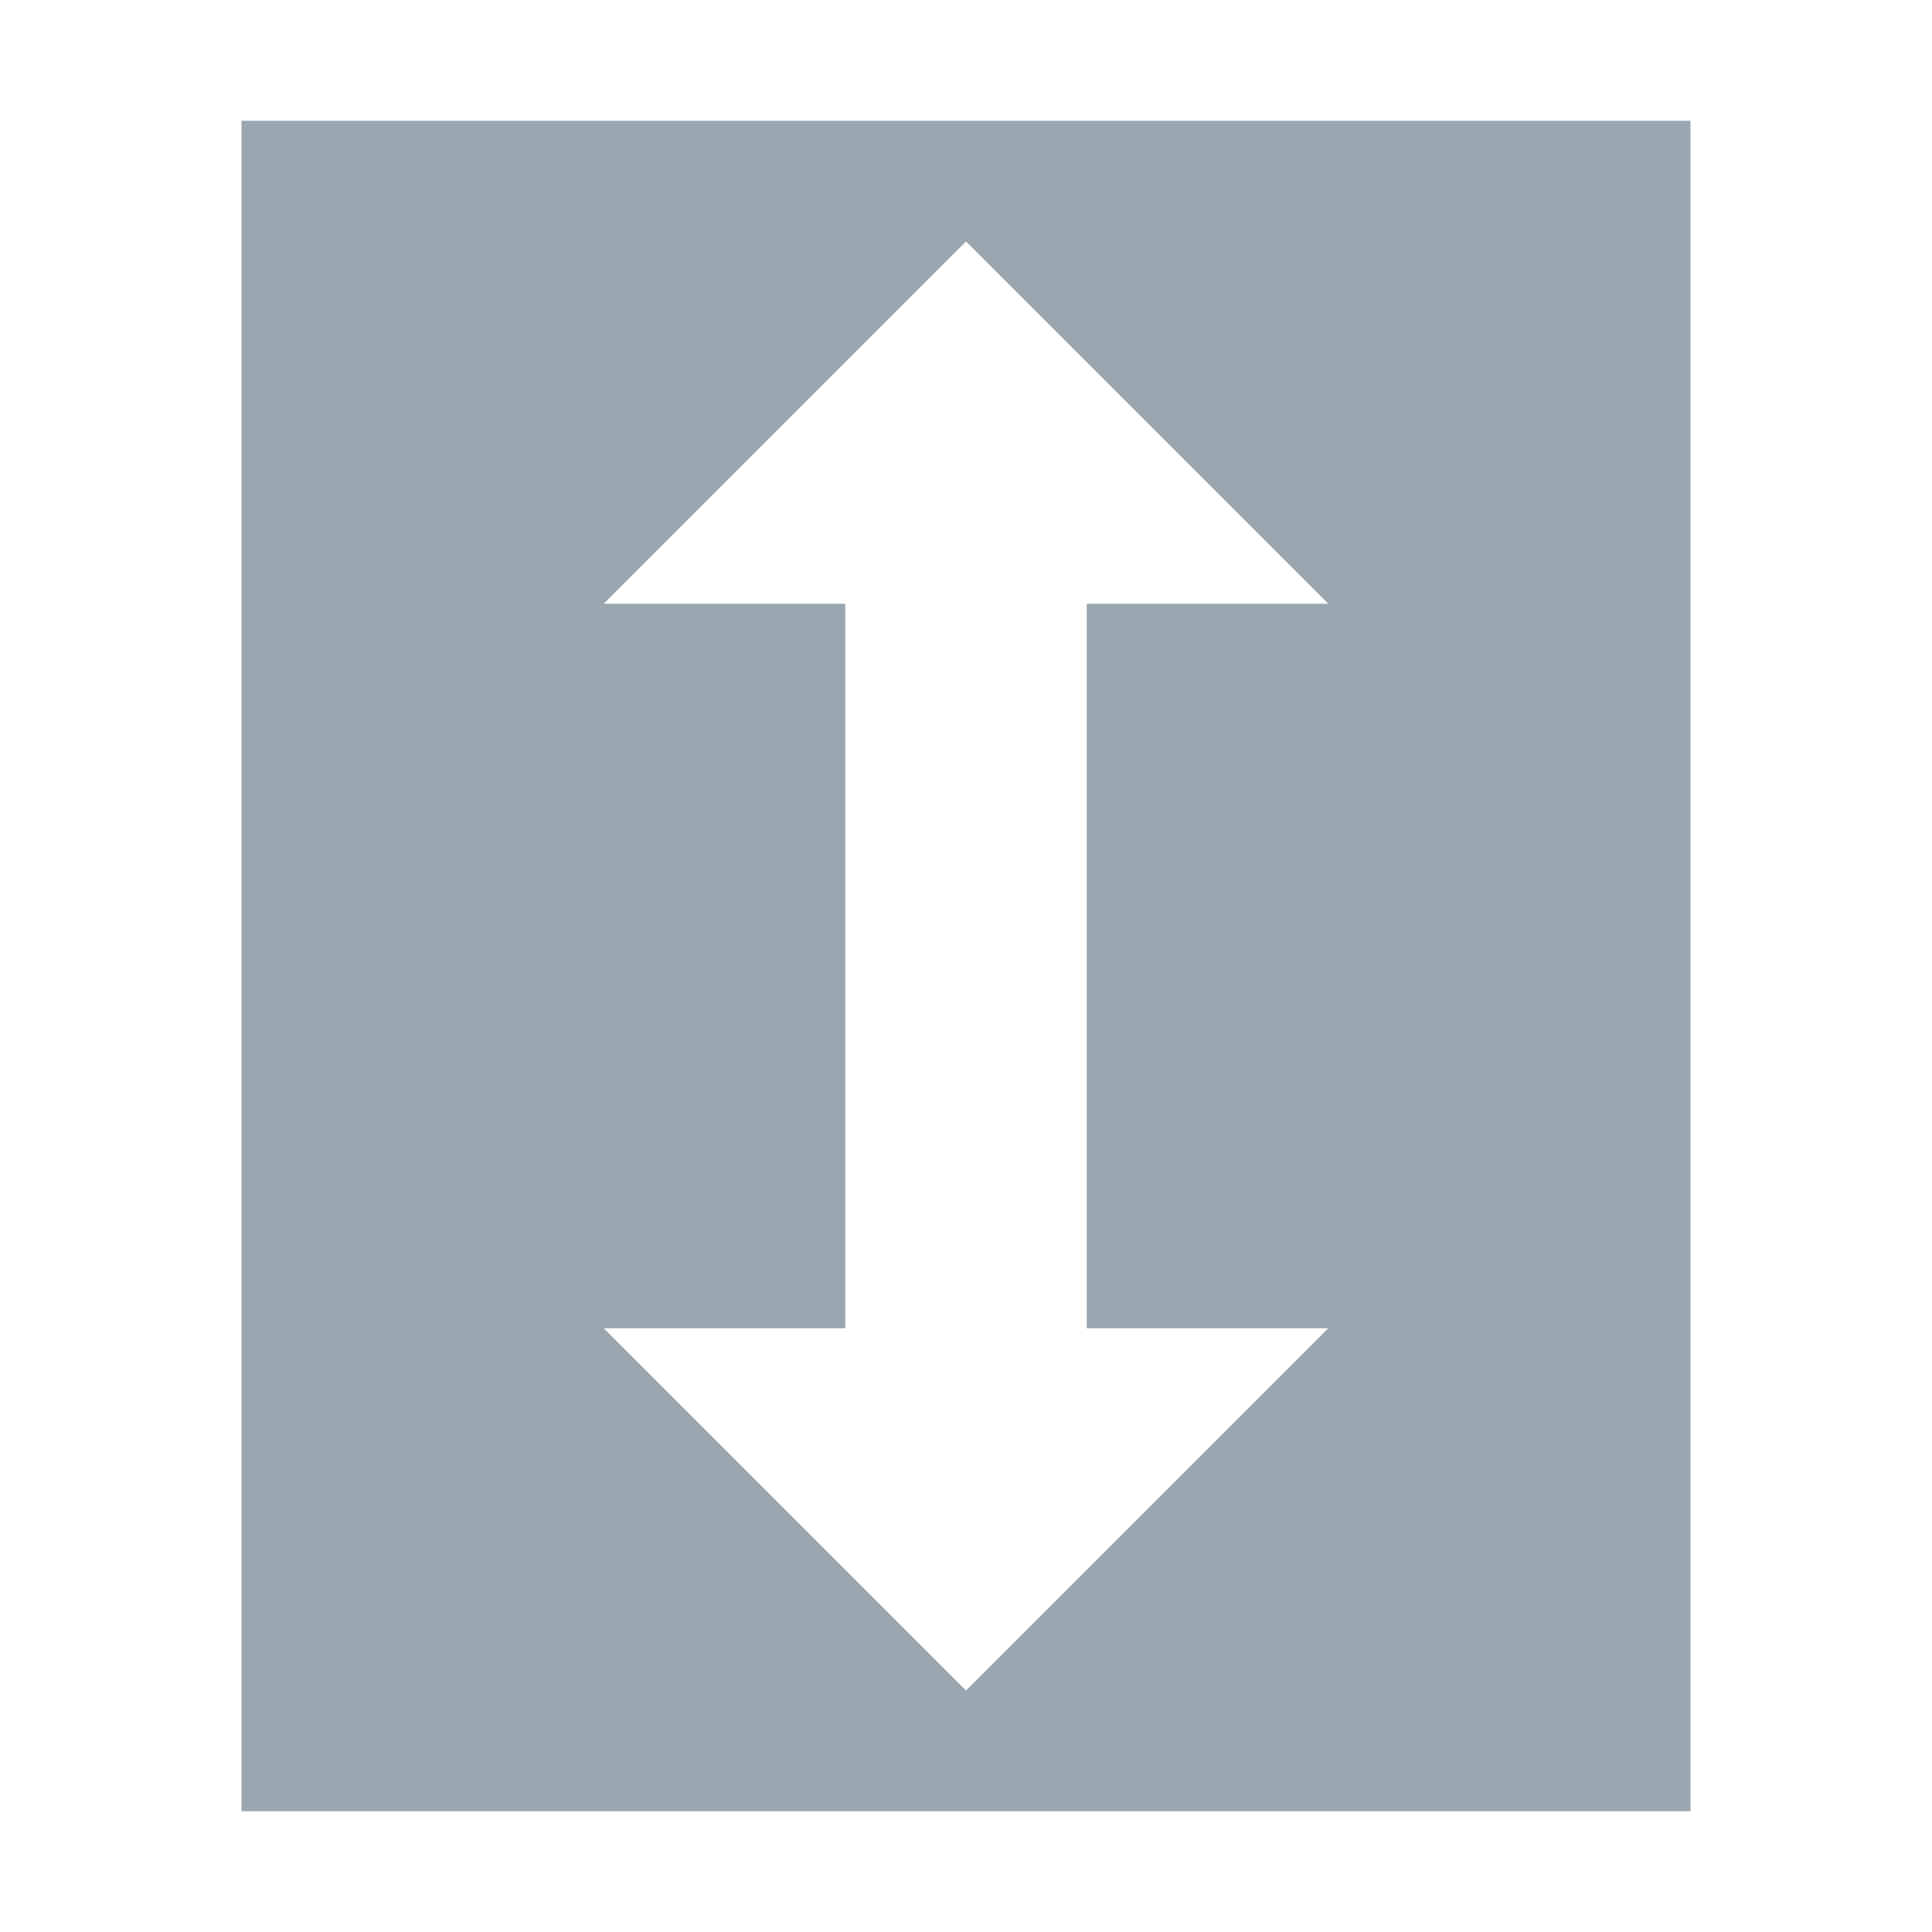 <svg width="16" height="16" viewBox="0 0 16 16" xmlns="http://www.w3.org/2000/svg"><rect width="16" height="16" fill="none"/><path d="M14 1v14H2V1h12zM8 2L5 5h6L8 2zm0 12l3-3H5l3 3zm1-9H7v6h2V5z" fill="#9AA7B0" fill-rule="evenodd"/></svg>